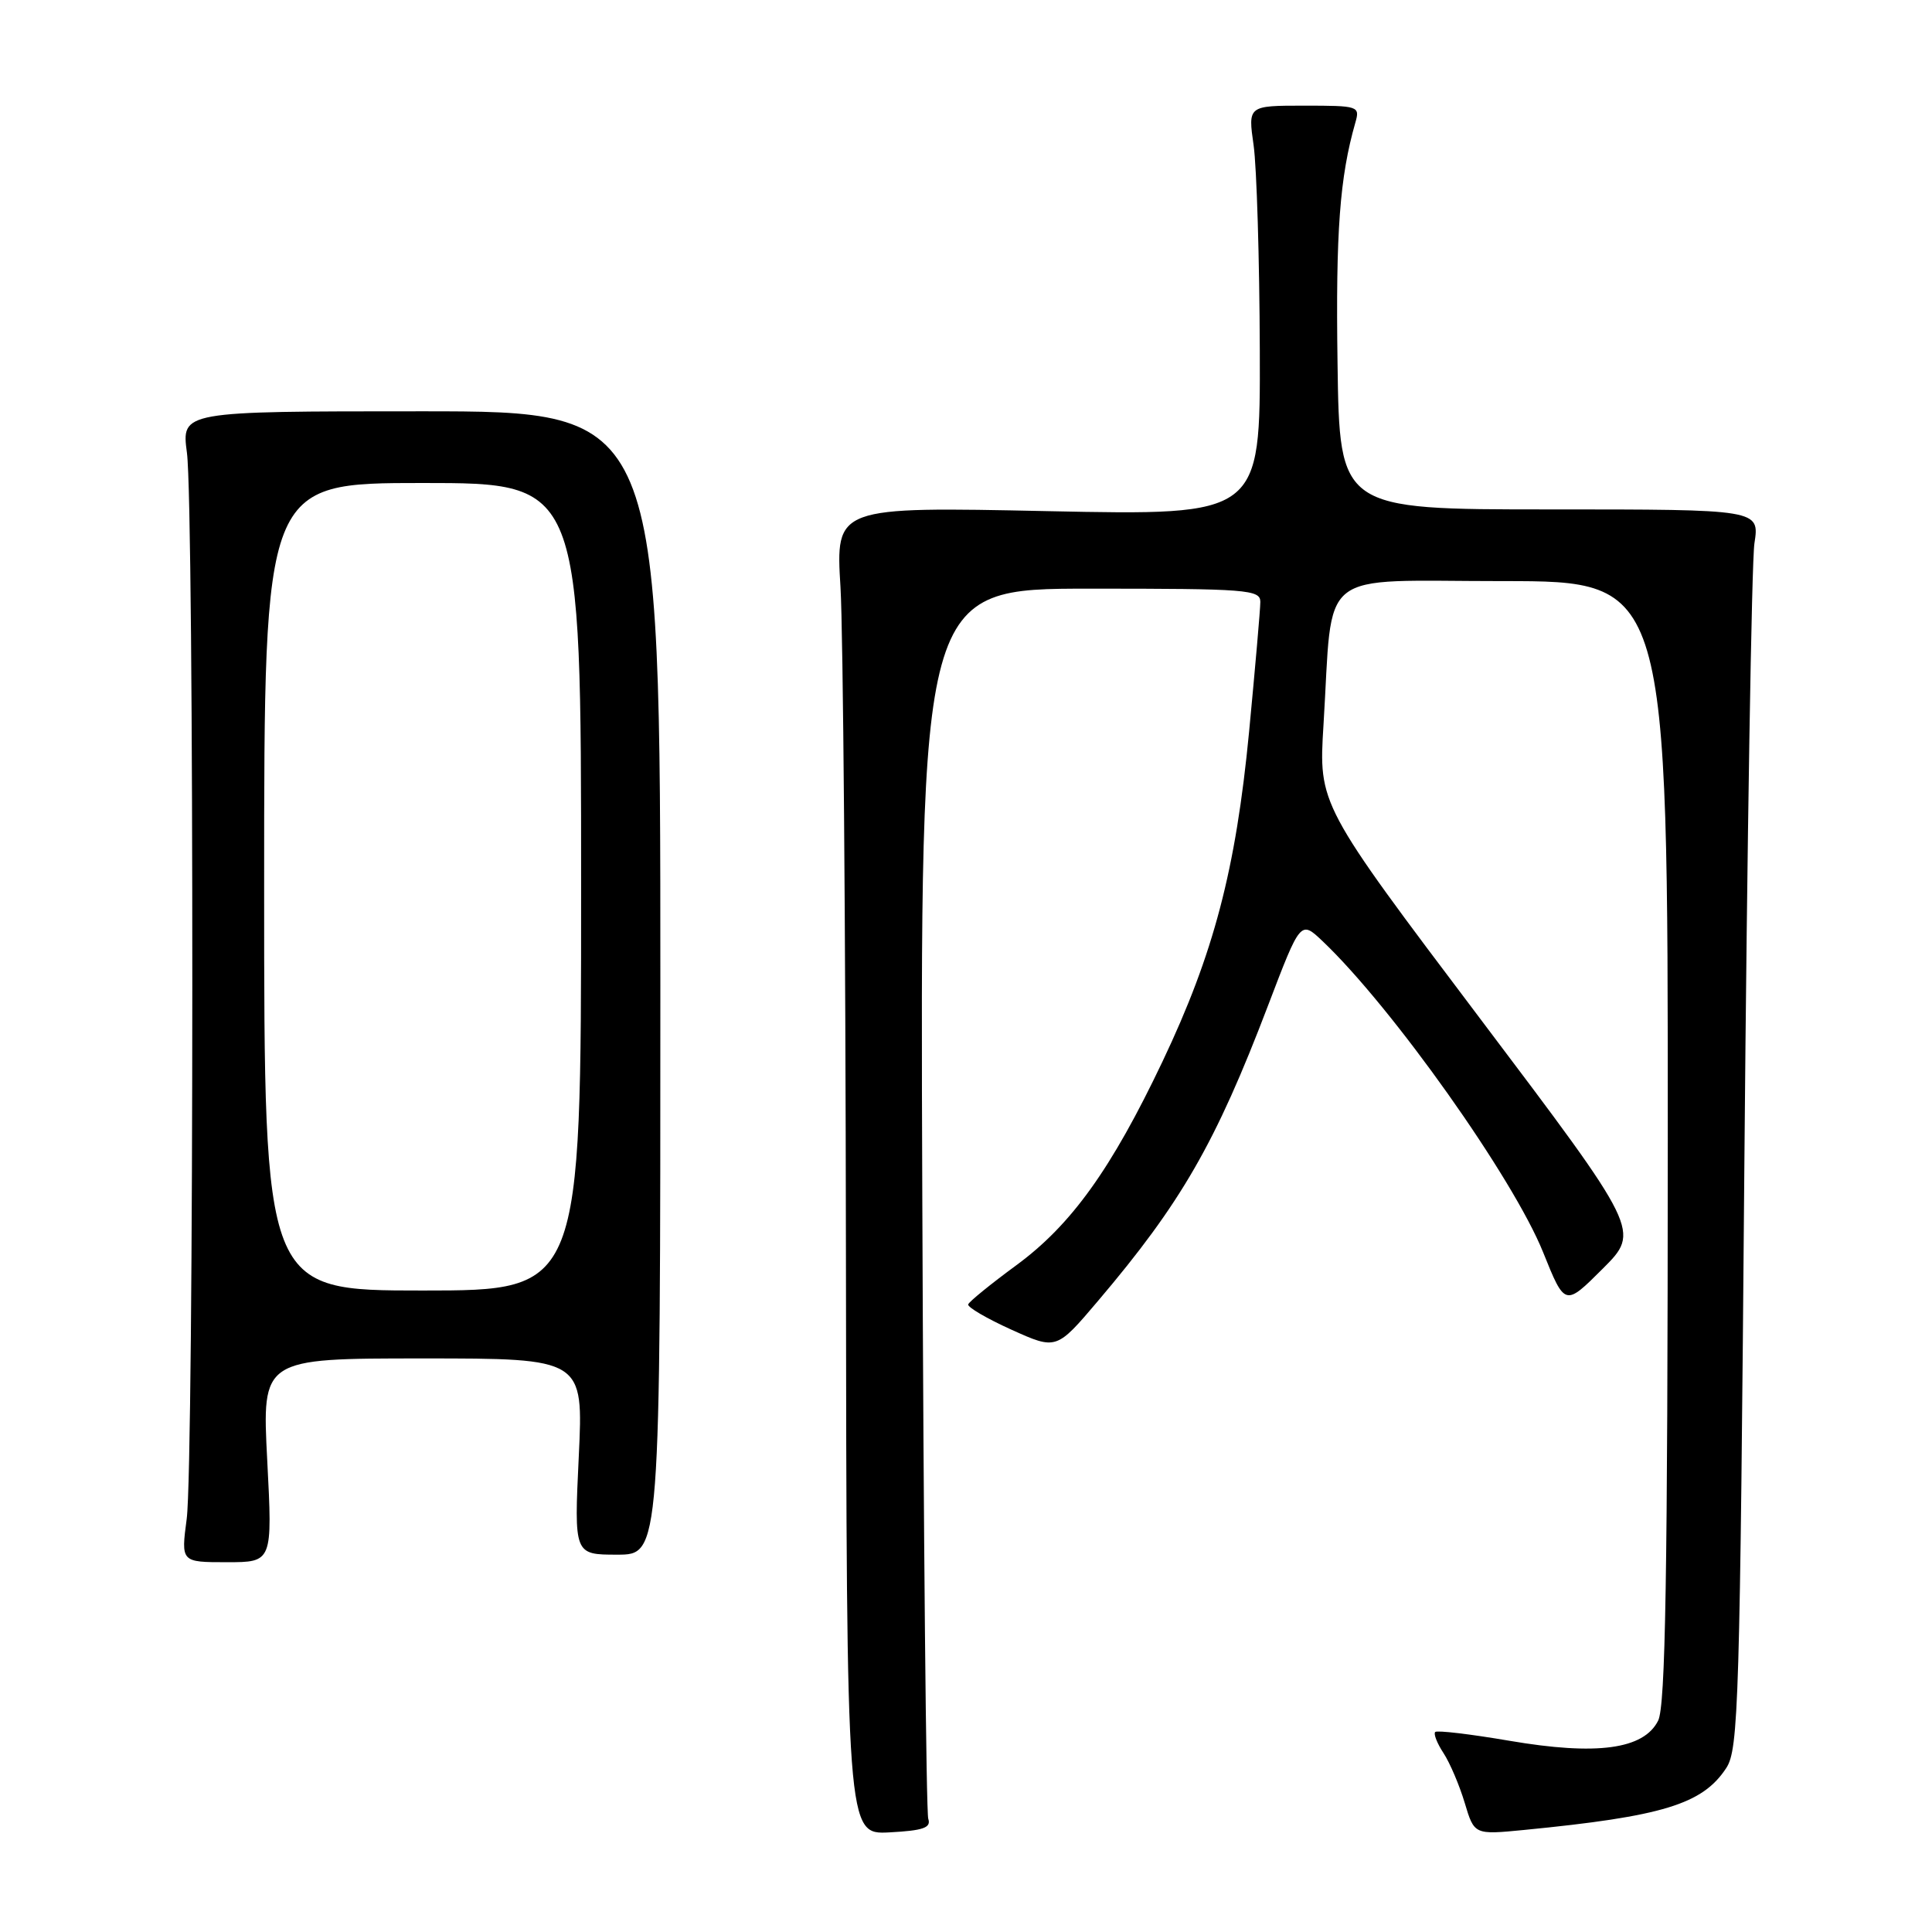 <?xml version="1.0" encoding="UTF-8" standalone="no"?>
<!DOCTYPE svg PUBLIC "-//W3C//DTD SVG 1.1//EN" "http://www.w3.org/Graphics/SVG/1.1/DTD/svg11.dtd" >
<svg xmlns="http://www.w3.org/2000/svg" xmlns:xlink="http://www.w3.org/1999/xlink" version="1.1" viewBox="0 0 256 256">
 <g >
 <path fill="currentColor"
d=" M 123.00 241.00 C 122.72 240.18 122.37 203.16 122.21 158.75 C 121.91 78.00 121.91 78.00 144.46 78.00 C 165.26 78.00 167.00 78.13 167.00 79.75 C 167.00 80.71 166.32 88.46 165.51 96.97 C 163.75 115.25 160.83 126.36 154.05 140.63 C 147.28 154.88 141.96 162.30 134.67 167.65 C 131.28 170.14 128.40 172.48 128.29 172.84 C 128.17 173.20 130.75 174.71 134.02 176.19 C 139.98 178.88 139.98 178.88 145.50 172.37 C 156.53 159.37 161.07 151.48 168.03 133.22 C 172.33 121.94 172.33 121.94 175.26 124.72 C 184.48 133.48 200.51 156.09 204.47 165.93 C 207.36 173.11 207.36 173.11 212.36 168.12 C 217.36 163.12 217.36 163.12 196.04 134.86 C 174.72 106.60 174.72 106.60 175.37 96.05 C 176.67 74.97 174.14 77.00 199.13 77.00 C 221.00 77.00 221.00 77.00 220.99 151.25 C 220.97 208.86 220.69 226.06 219.71 228.00 C 217.80 231.80 211.58 232.64 200.00 230.66 C 194.84 229.78 190.41 229.25 190.17 229.50 C 189.93 229.74 190.42 231.00 191.27 232.29 C 192.12 233.59 193.38 236.55 194.08 238.88 C 195.35 243.12 195.35 243.12 201.93 242.48 C 220.33 240.68 225.60 239.07 228.74 234.27 C 230.37 231.79 230.55 225.73 231.14 154.05 C 231.50 111.40 232.10 74.47 232.47 72.00 C 233.16 67.50 233.16 67.50 205.33 67.50 C 177.50 67.50 177.50 67.50 177.23 48.10 C 176.98 30.74 177.52 23.48 179.59 16.25 C 180.22 14.06 180.03 14.00 172.80 14.00 C 165.36 14.00 165.36 14.00 166.11 19.25 C 166.52 22.14 166.89 34.36 166.93 46.41 C 167.00 68.31 167.00 68.31 138.86 67.73 C 110.72 67.14 110.72 67.14 111.37 77.82 C 111.72 83.69 112.04 123.28 112.09 165.80 C 112.18 243.09 112.18 243.09 117.84 242.80 C 122.35 242.56 123.40 242.19 123.00 241.00 Z  M 35.41 193.50 C 34.71 180.00 34.71 180.00 56.01 180.00 C 77.31 180.00 77.31 180.00 76.69 193.00 C 76.07 206.00 76.07 206.00 81.78 206.00 C 87.50 206.00 87.50 206.00 87.50 130.25 C 87.50 54.50 87.50 54.50 55.77 54.50 C 24.04 54.50 24.04 54.50 24.77 60.00 C 25.74 67.30 25.71 193.89 24.74 201.25 C 23.98 207.00 23.98 207.00 30.05 207.00 C 36.11 207.00 36.11 207.00 35.41 193.50 Z  M 35.00 117.50 C 35.00 64.00 35.00 64.00 56.00 64.00 C 77.00 64.00 77.00 64.00 77.00 117.50 C 77.00 171.00 77.00 171.00 56.00 171.00 C 35.00 171.00 35.00 171.00 35.00 117.50 Z "/>
</g>
</svg>